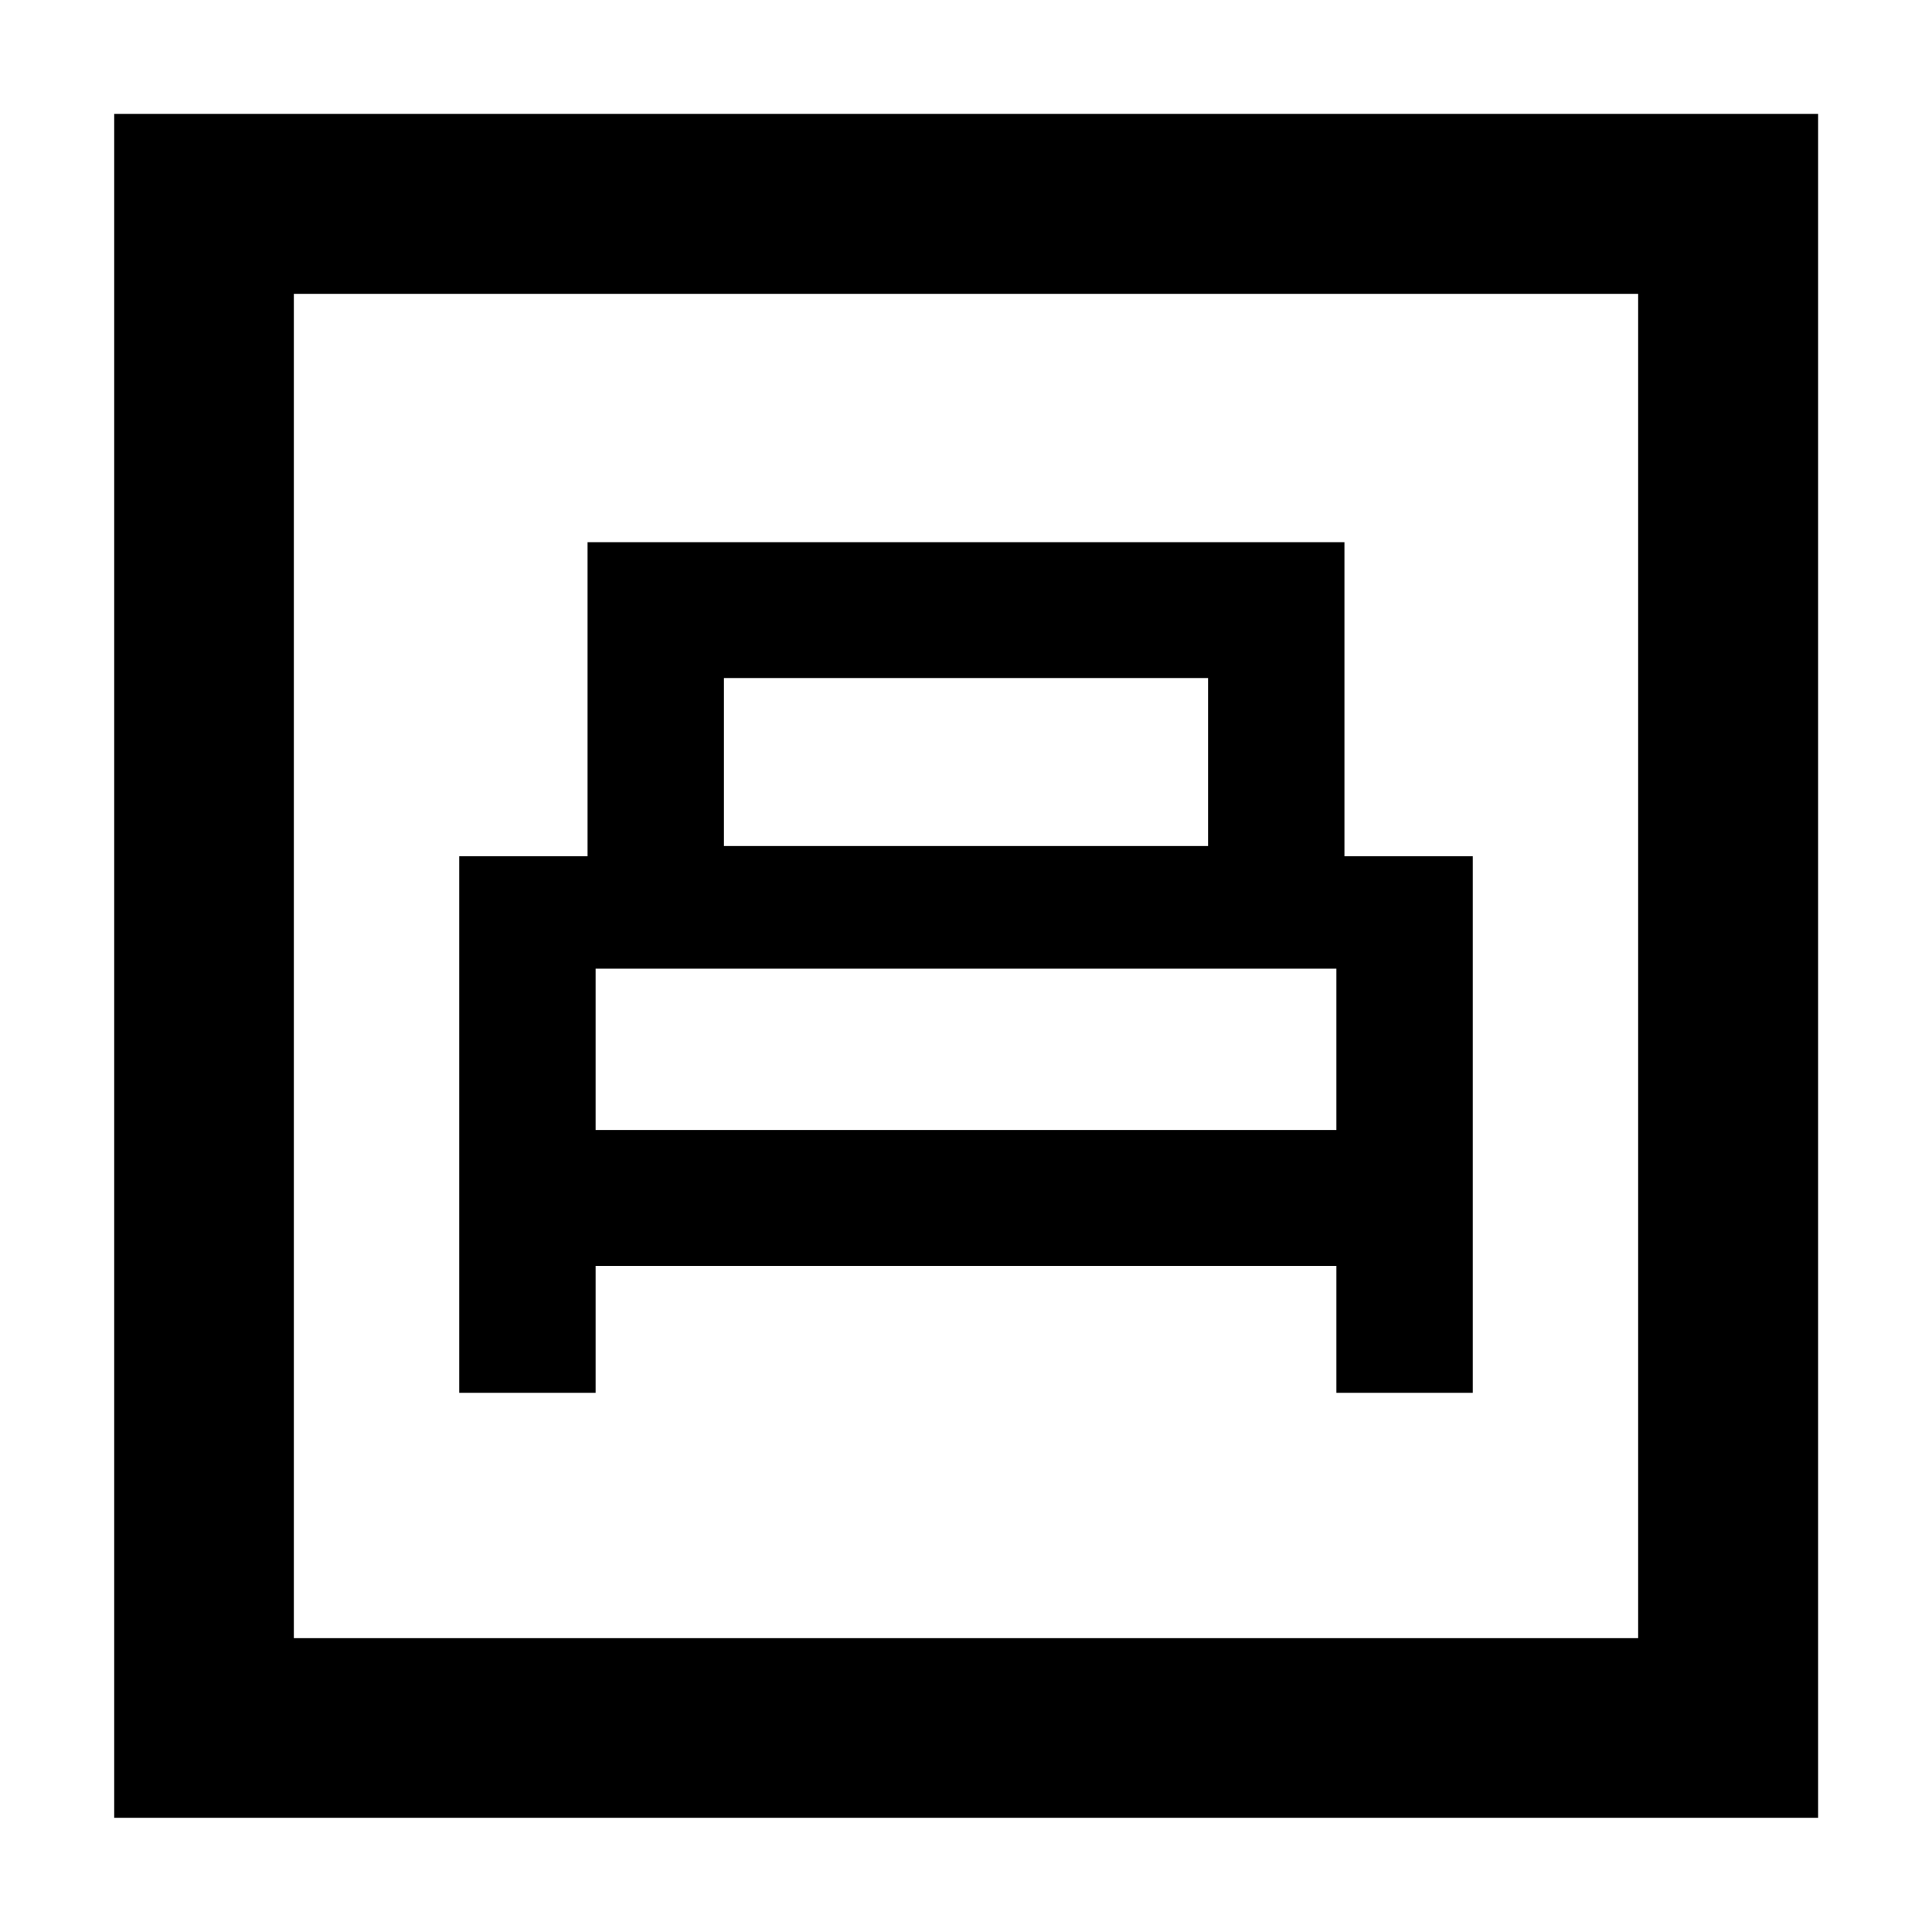 <svg xmlns="http://www.w3.org/2000/svg" height="40" viewBox="0 -960 960 960" width="40"><path d="M228.2-267.92h67.75v-63.09h368.1v63.09h67.75v-266.59h-63.76v-156.08H291.96v156.08H228.2v266.59Zm131.51-271.69v-83.48h240.58v83.48H359.71Zm-63.76 141.09v-80.15h368.1v80.15h-368.1ZM56.75-56.75v-846.66h846.66v846.66H56.75Zm89.26-89.26h667.98v-667.98H146.01v667.98Zm0 0v-667.98 667.98Z"/></svg>